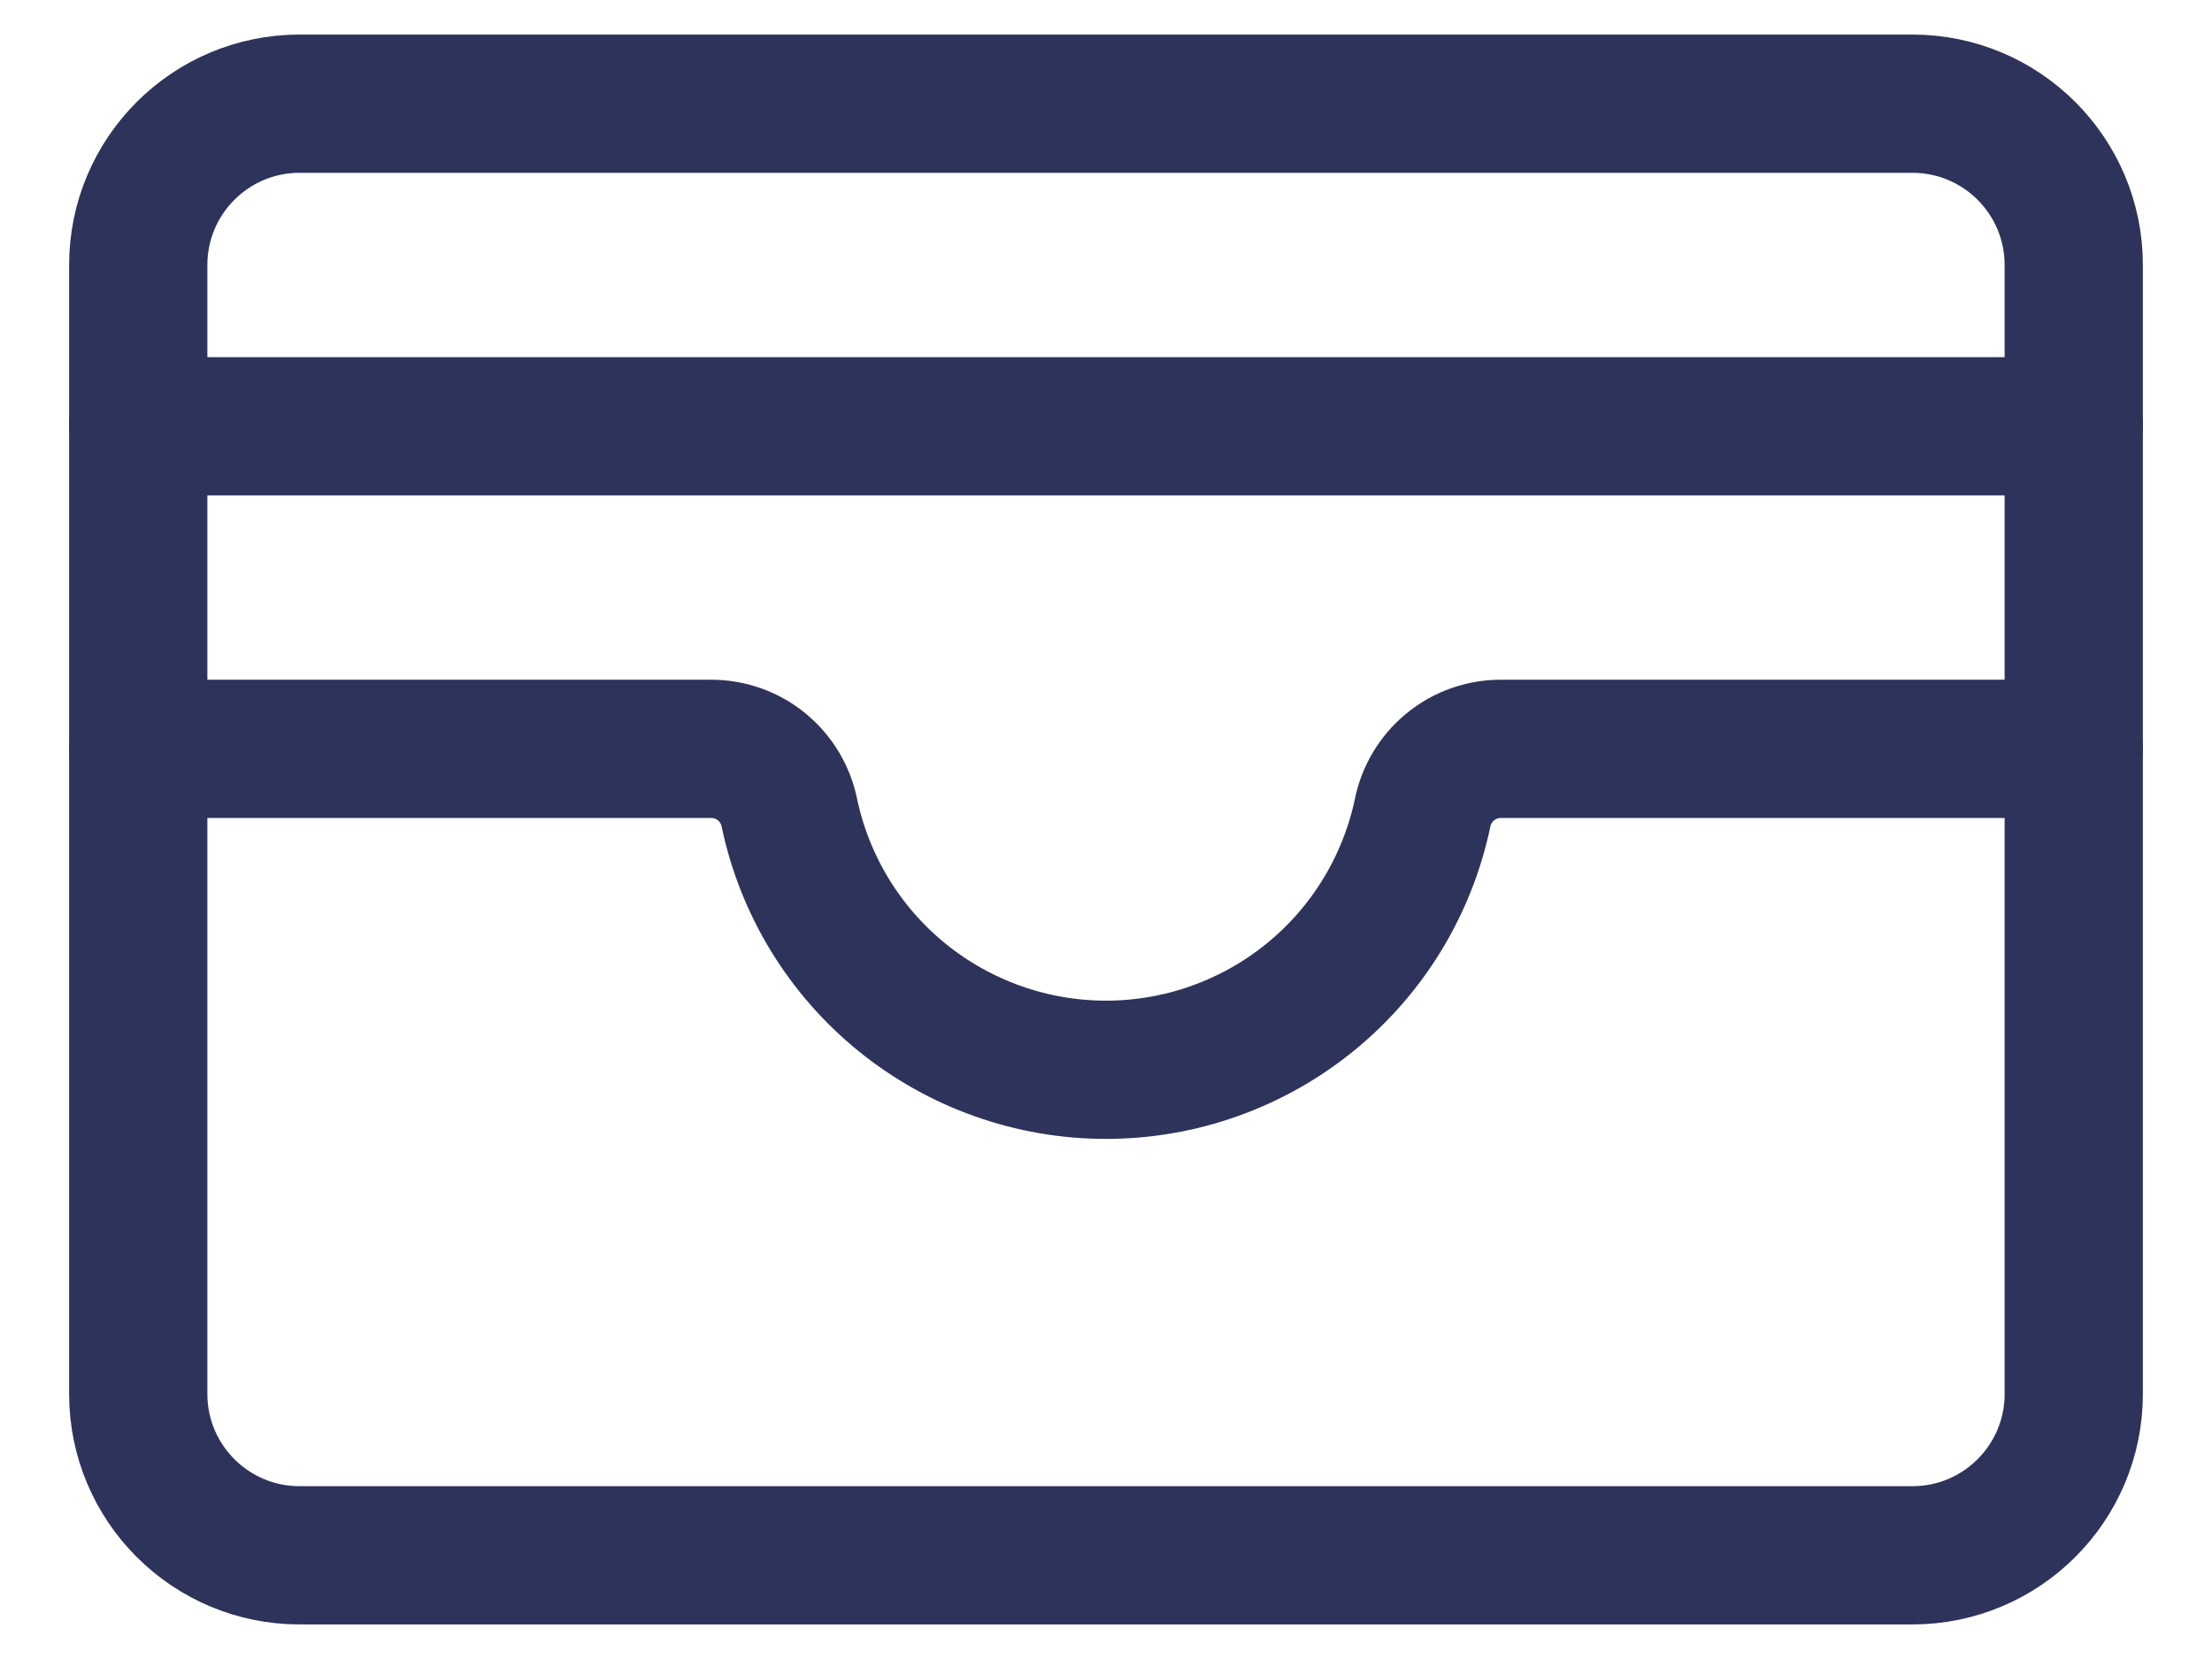 <svg width="24" height="18" viewBox="0 0 24 18" fill="none" xmlns="http://www.w3.org/2000/svg">
<path d="M20.75 1.125H3.25C2.284 1.125 1.5 1.909 1.5 2.875V15.125C1.5 16.091 2.284 16.875 3.25 16.875H20.75C21.716 16.875 22.5 16.091 22.5 15.125V2.875C22.5 1.909 21.716 1.125 20.75 1.125Z" stroke="#2E335B" stroke-width="1.5" stroke-linecap="round" stroke-linejoin="round"/>
<path d="M1.5 8.125H7.713C7.914 8.124 8.11 8.193 8.265 8.321C8.421 8.449 8.527 8.627 8.566 8.825C8.733 9.612 9.165 10.318 9.79 10.824C10.415 11.33 11.195 11.607 12 11.607C12.805 11.607 13.585 11.33 14.21 10.824C14.835 10.318 15.267 9.612 15.434 8.825C15.473 8.627 15.579 8.449 15.735 8.321C15.89 8.193 16.086 8.124 16.288 8.125H22.5" stroke="#2E335B" stroke-width="1.5" stroke-linecap="round" stroke-linejoin="round"/>
<path d="M1.5 4.625H22.5" stroke="#2E335B" stroke-width="1.5" stroke-linecap="round" stroke-linejoin="round"/>
</svg>

